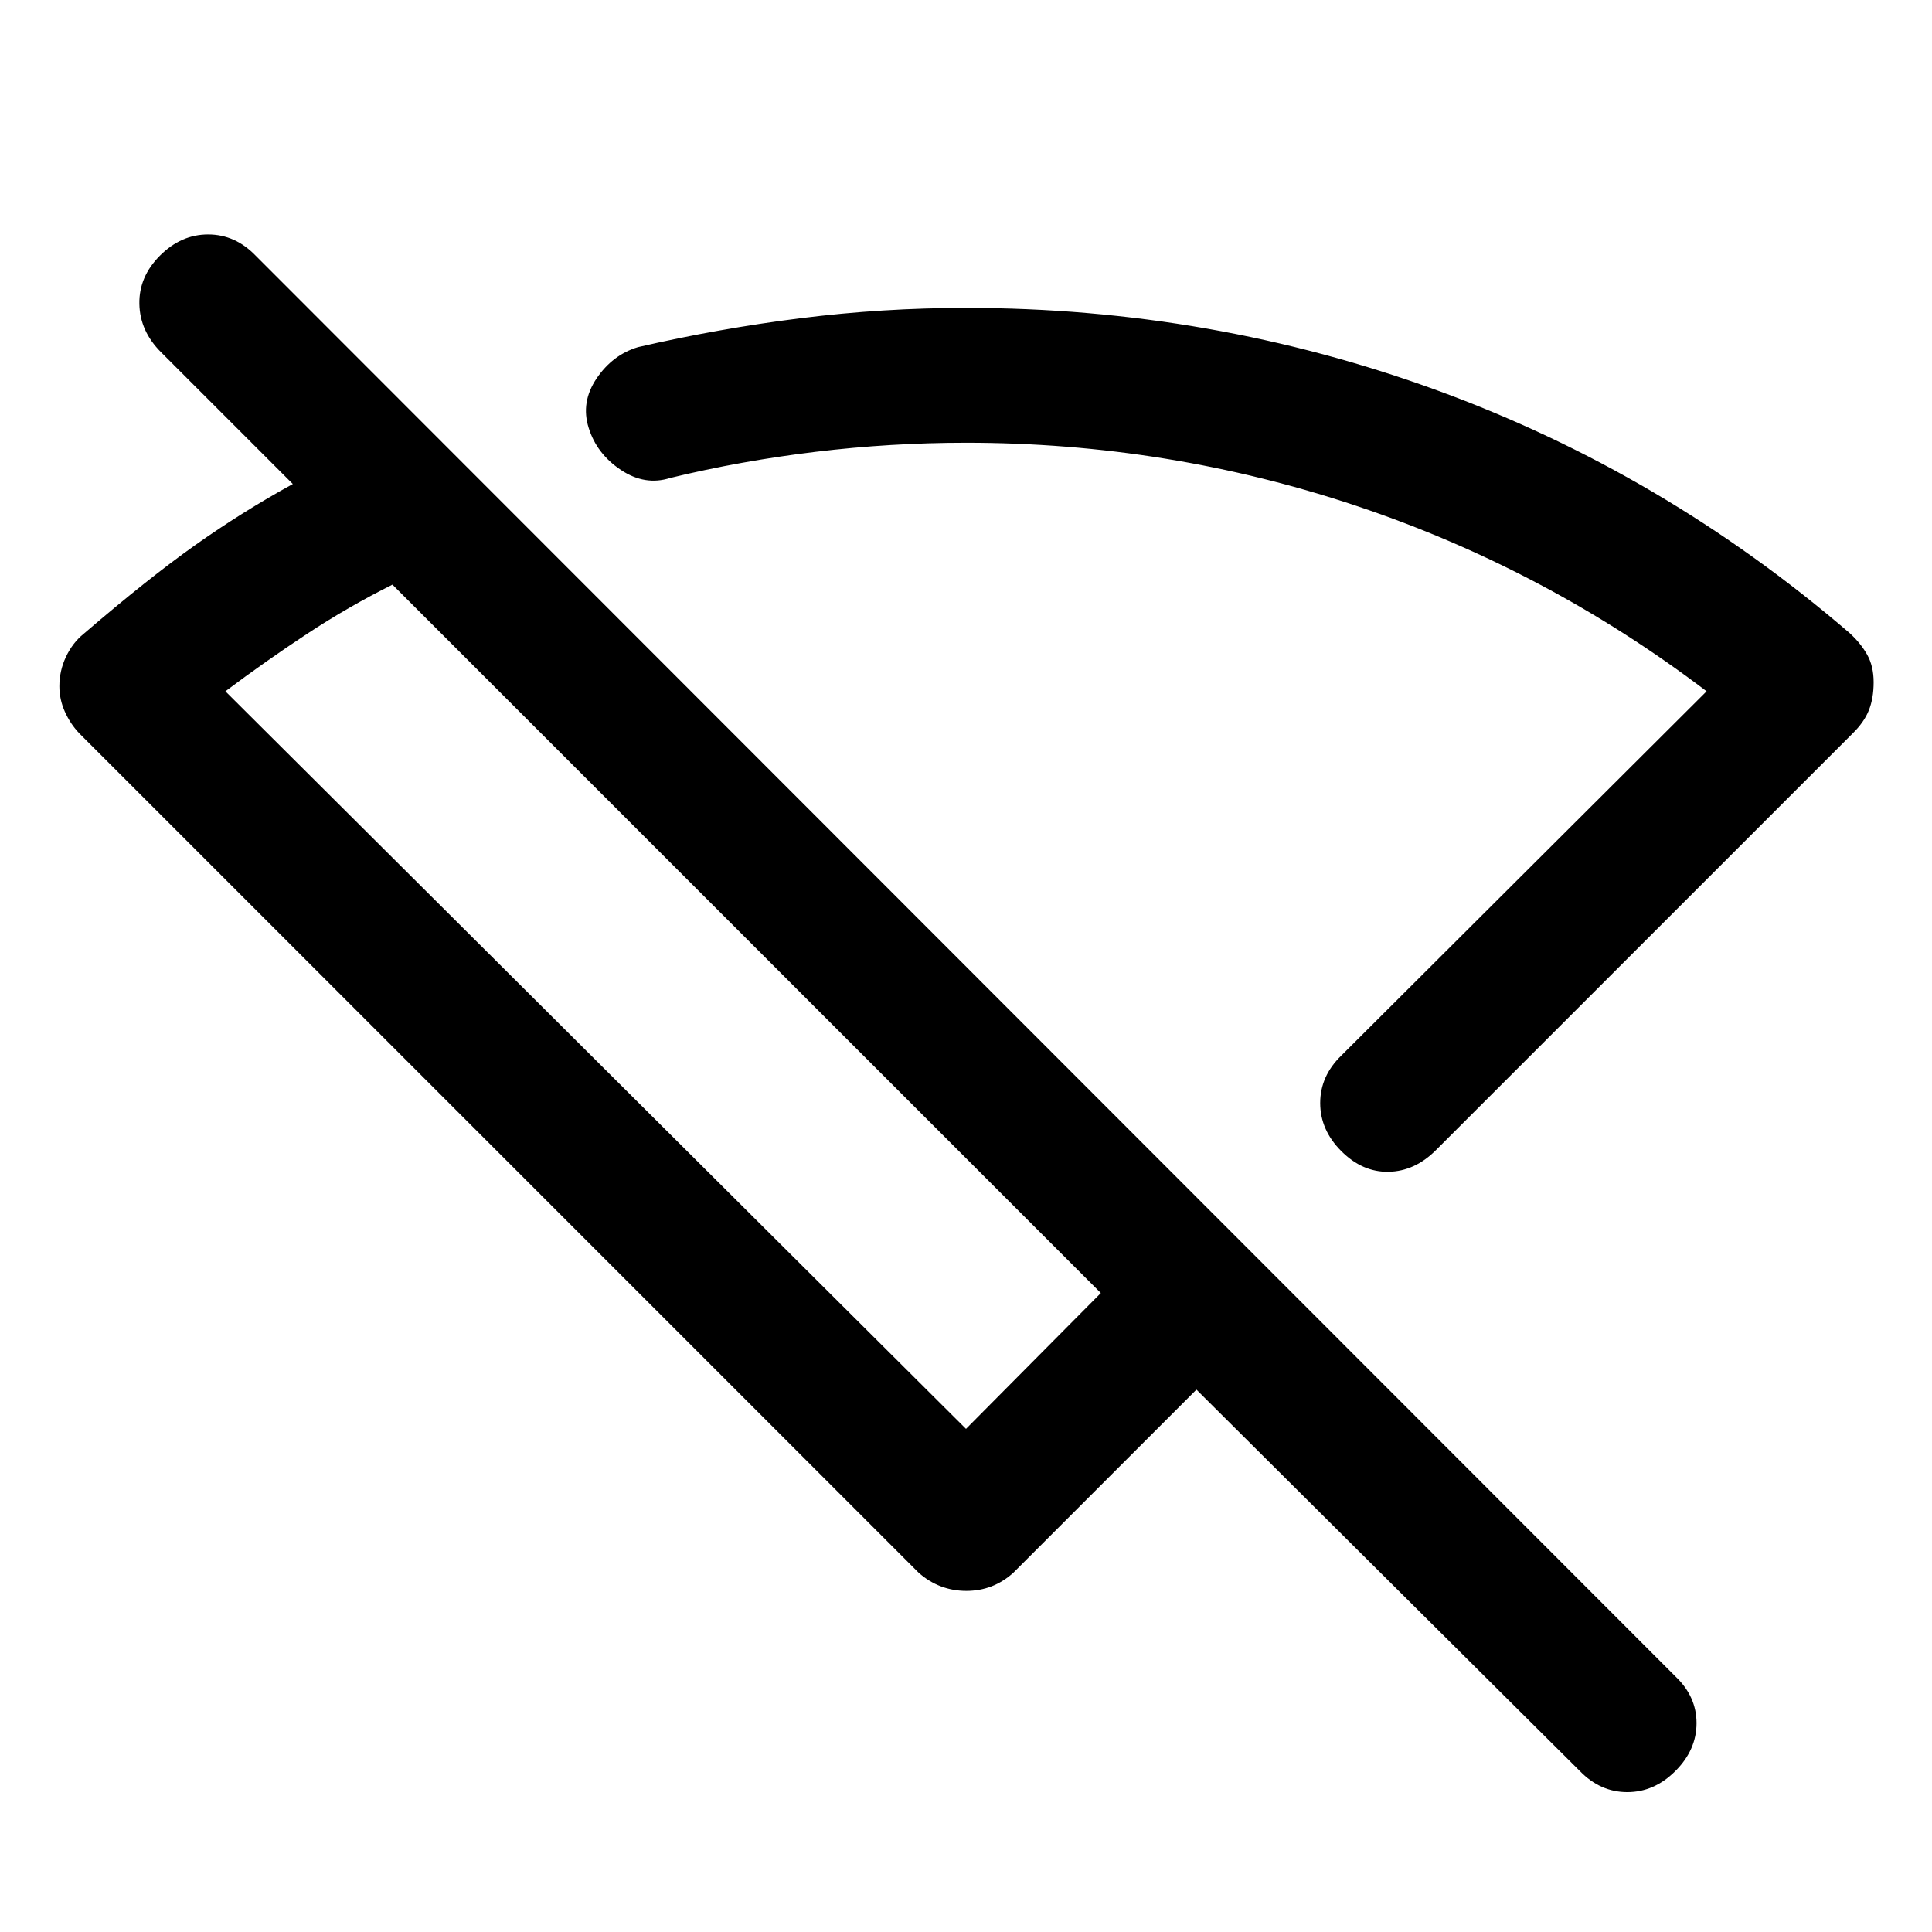 <svg xmlns="http://www.w3.org/2000/svg" height="20" viewBox="0 -960 960 960" width="20"><path d="M713.5-388.5Q703-378 690-377.75T666.5-388Q656-398.5 656-411.92q0-13.41 10.5-23.58l181.5-181q-79.59-60.48-173.57-91.99Q580.44-740 480-740q-37.33 0-74.67 4.5Q368-731 333-722.5q-12.5 4-24.5-4t-16-20.92q-4-12.71 3.91-24.48 7.92-11.76 20.59-15.6 40.13-9.27 80.88-14.38Q438.63-807 480-807q121.85 0 234.18 41Q826.5-725 919-645.5q5.5 5 8.75 10.75T931-621q0 8-2.39 13.96-2.38 5.97-8.11 11.54l-207 207ZM480-250l67-67.5-352-352q-22 11-42.5 24.5T112-616.5L480-250ZM785-80 594.5-269.5l-91 91q-5 4.5-10.83 6.75-5.84 2.25-12.5 2.25-6.67 0-12.62-2.25-5.95-2.25-11.05-6.75l-417-417q-4.5-4.69-7.25-10.82-2.75-6.14-2.75-12.68 0-7.67 3.27-14.61 3.27-6.94 8.73-11.39 32-27.5 55.45-44.11 23.44-16.6 48.55-30.39L80-785q-10.5-10.5-10.75-24t10.25-24q10.5-10.5 23.92-10.5 13.41 0 23.58 10.5l705.5 706q10.5 9.95 10.5 23.23Q843-90.5 832.5-80t-23.92 10.5Q795.17-69.5 785-80ZM488.5-568Zm-117 74Z"/></svg>